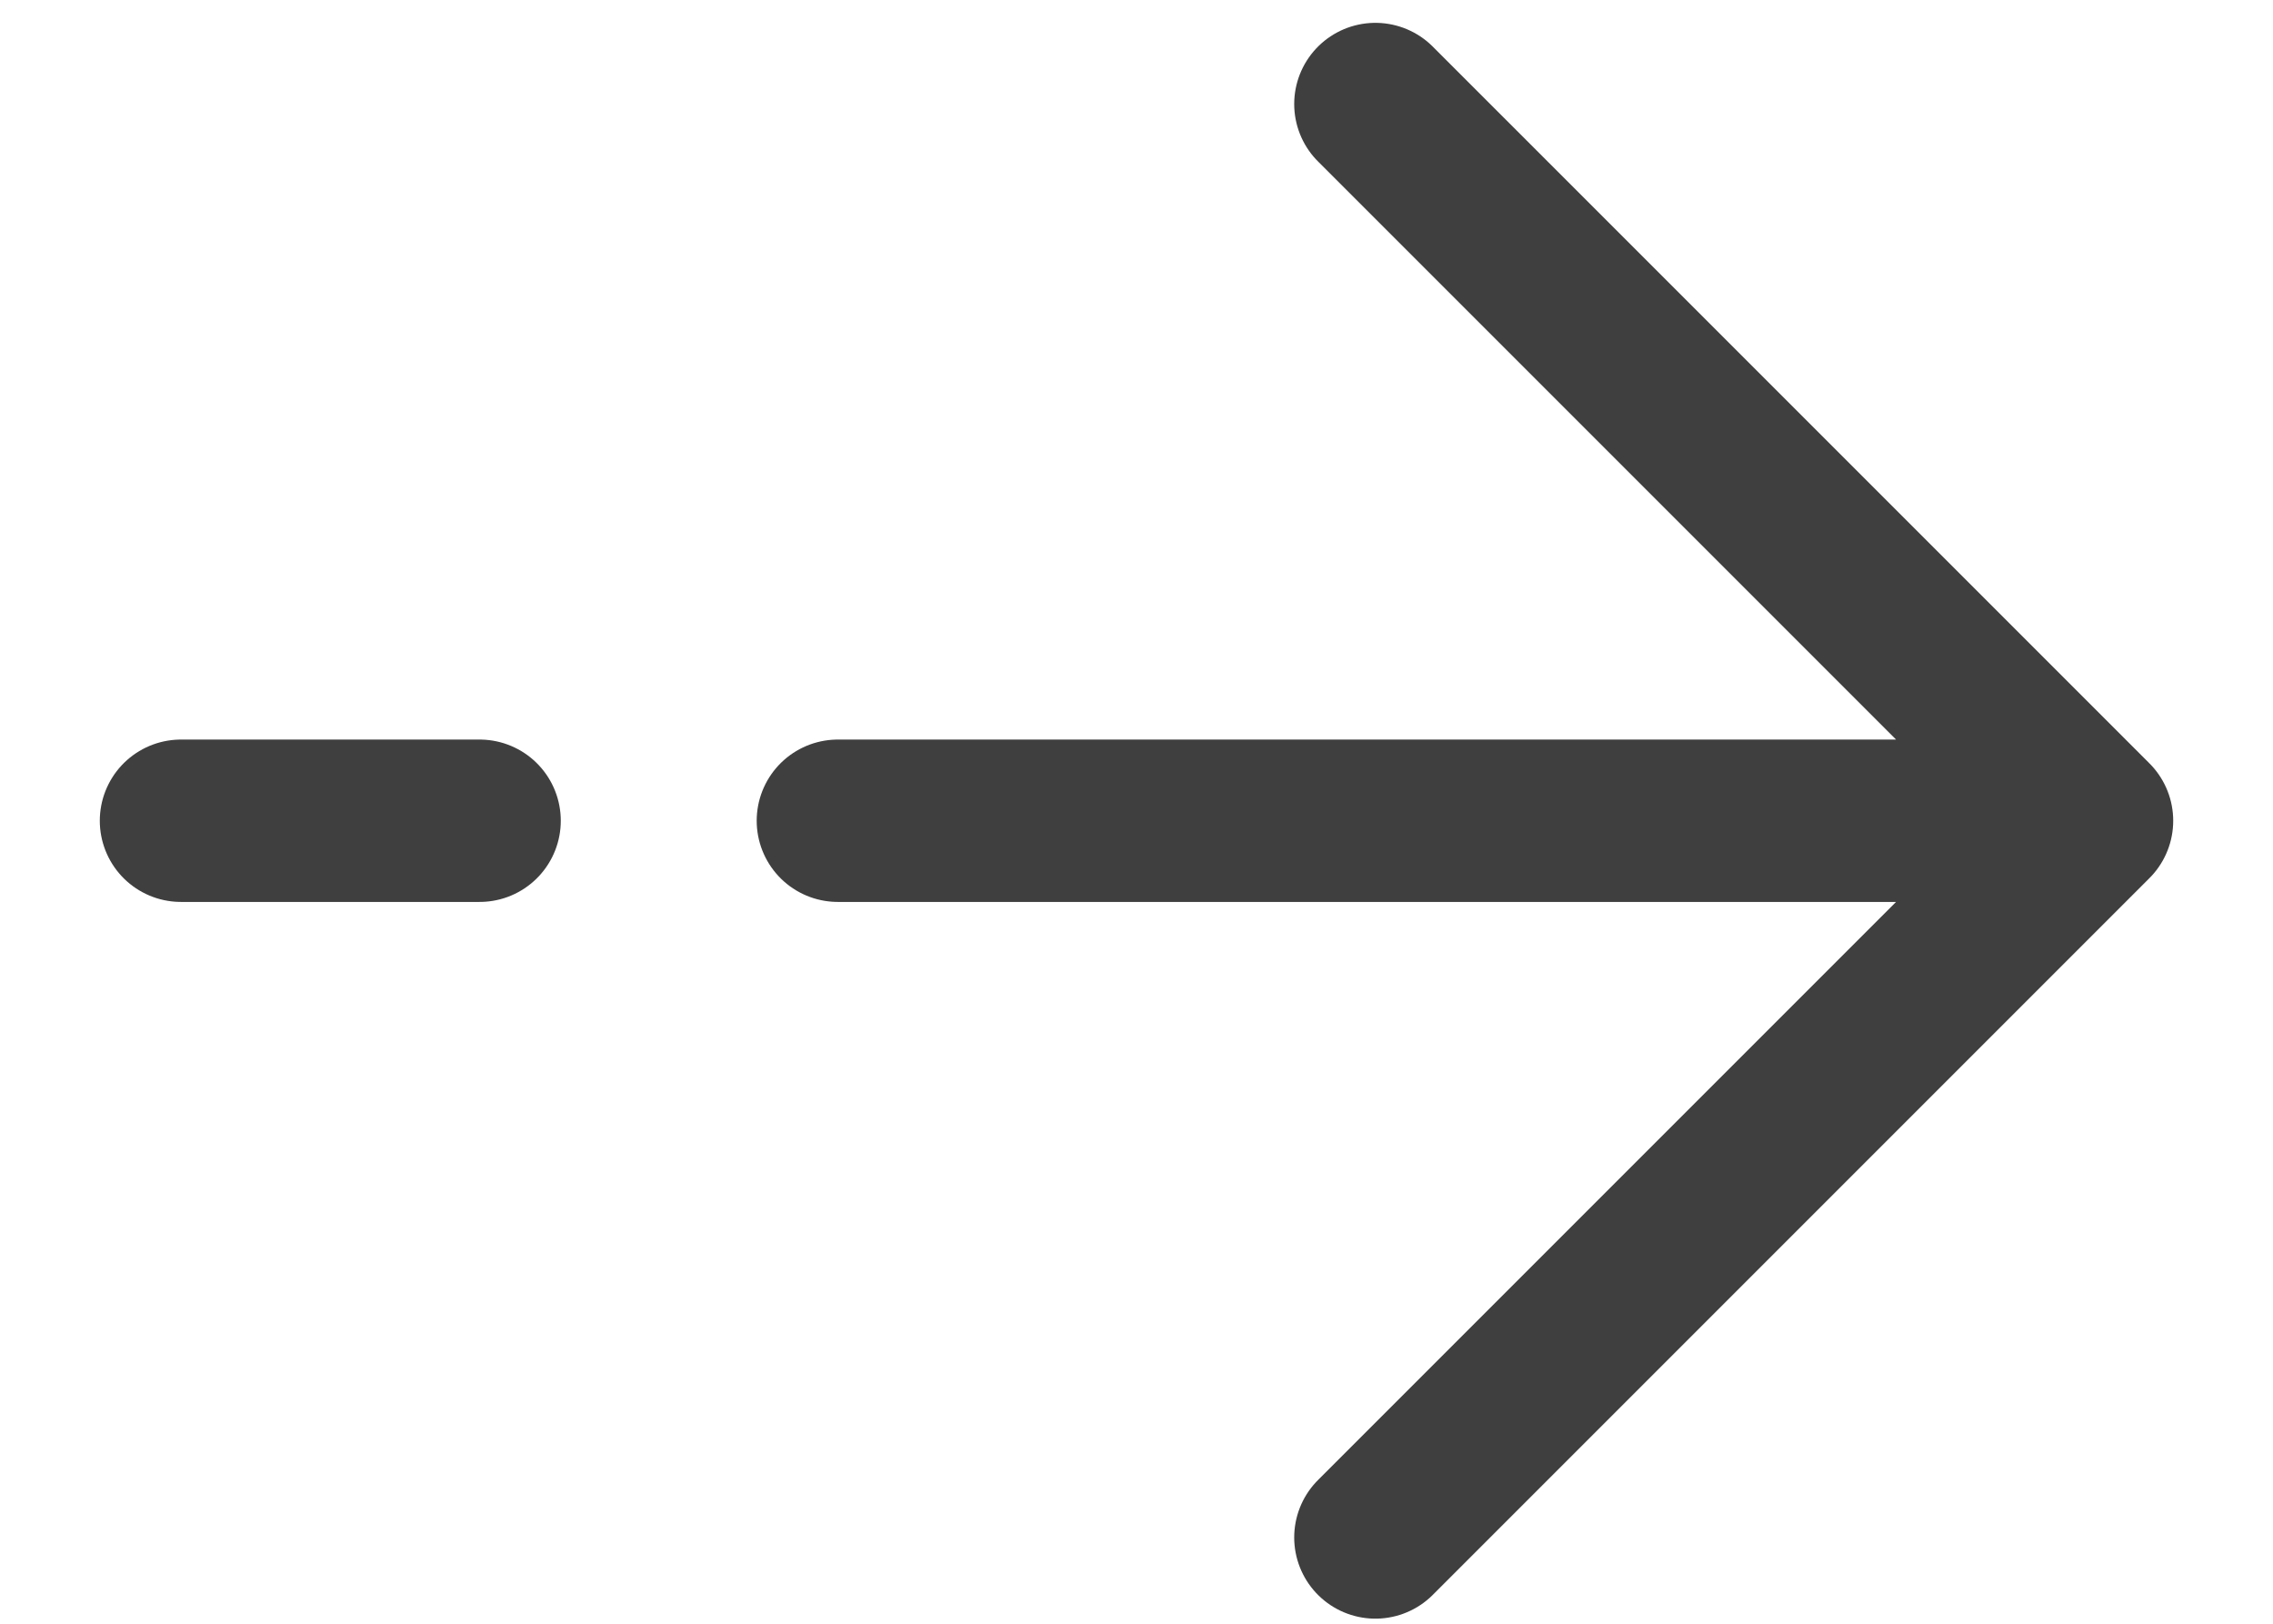 <svg width="21" height="15" viewBox="0 0 21 15" fill="none" xmlns="http://www.w3.org/2000/svg">
<path d="M1.672 7.582H4.431M19.328 7.582L12.707 14.203M19.328 7.582L12.707 0.961M19.328 7.582H7.741" stroke="#3F3F3F" stroke-width="1.5" stroke-linecap="round" stroke-linejoin="round"/>
</svg>
